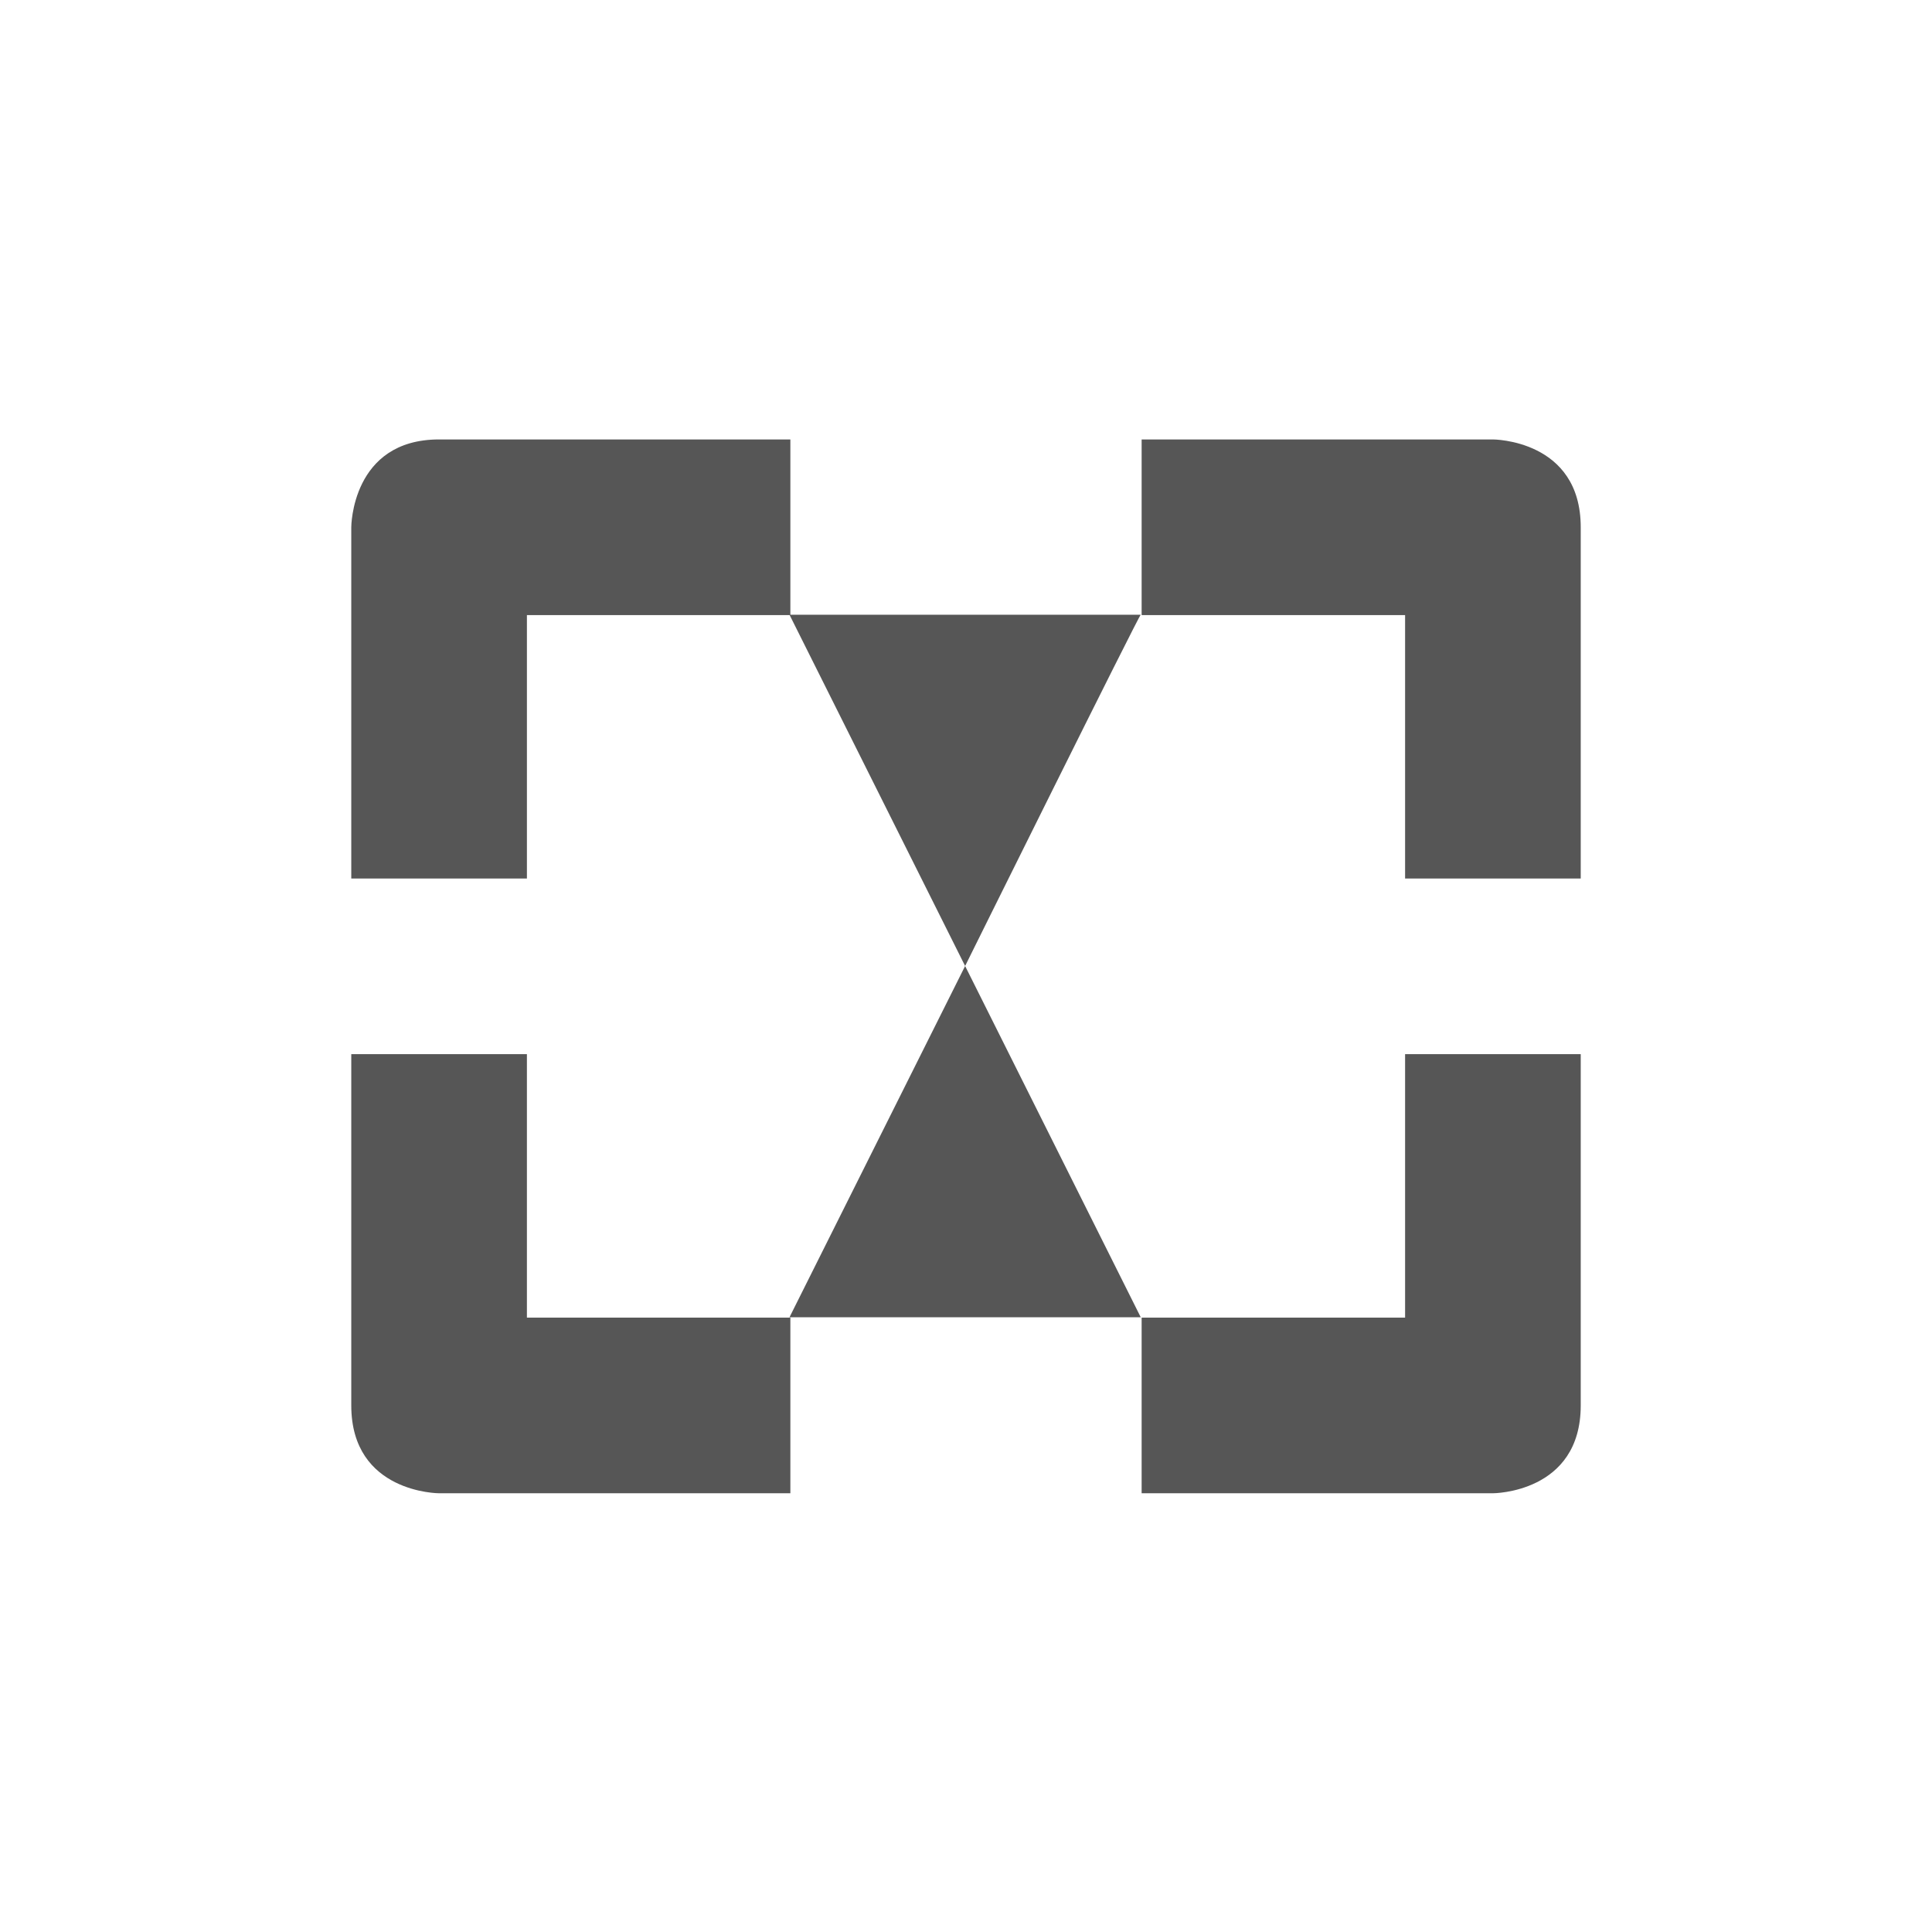 <svg xmlns="http://www.w3.org/2000/svg" width="22" height="22"><defs><style id="current-color-scheme" type="text/css"></style></defs><path d="M5 5.004c-1 0-1 1-1 1v4h2v-3h2.992L10.99 11s2-4.036 2-4H9V5.004H5zM10.99 11l-2 4h4l-2-4zM13 5.004v2h3v3h2v-4c0-1-1-1-1-1h-4zm-9 7v4c0 1 1 1 1 1h4v-2H6v-3H4zm12 0v3h-3v2h4s1 0 1-1v-4h-2z" fill="currentColor" color="#565656"/></svg>